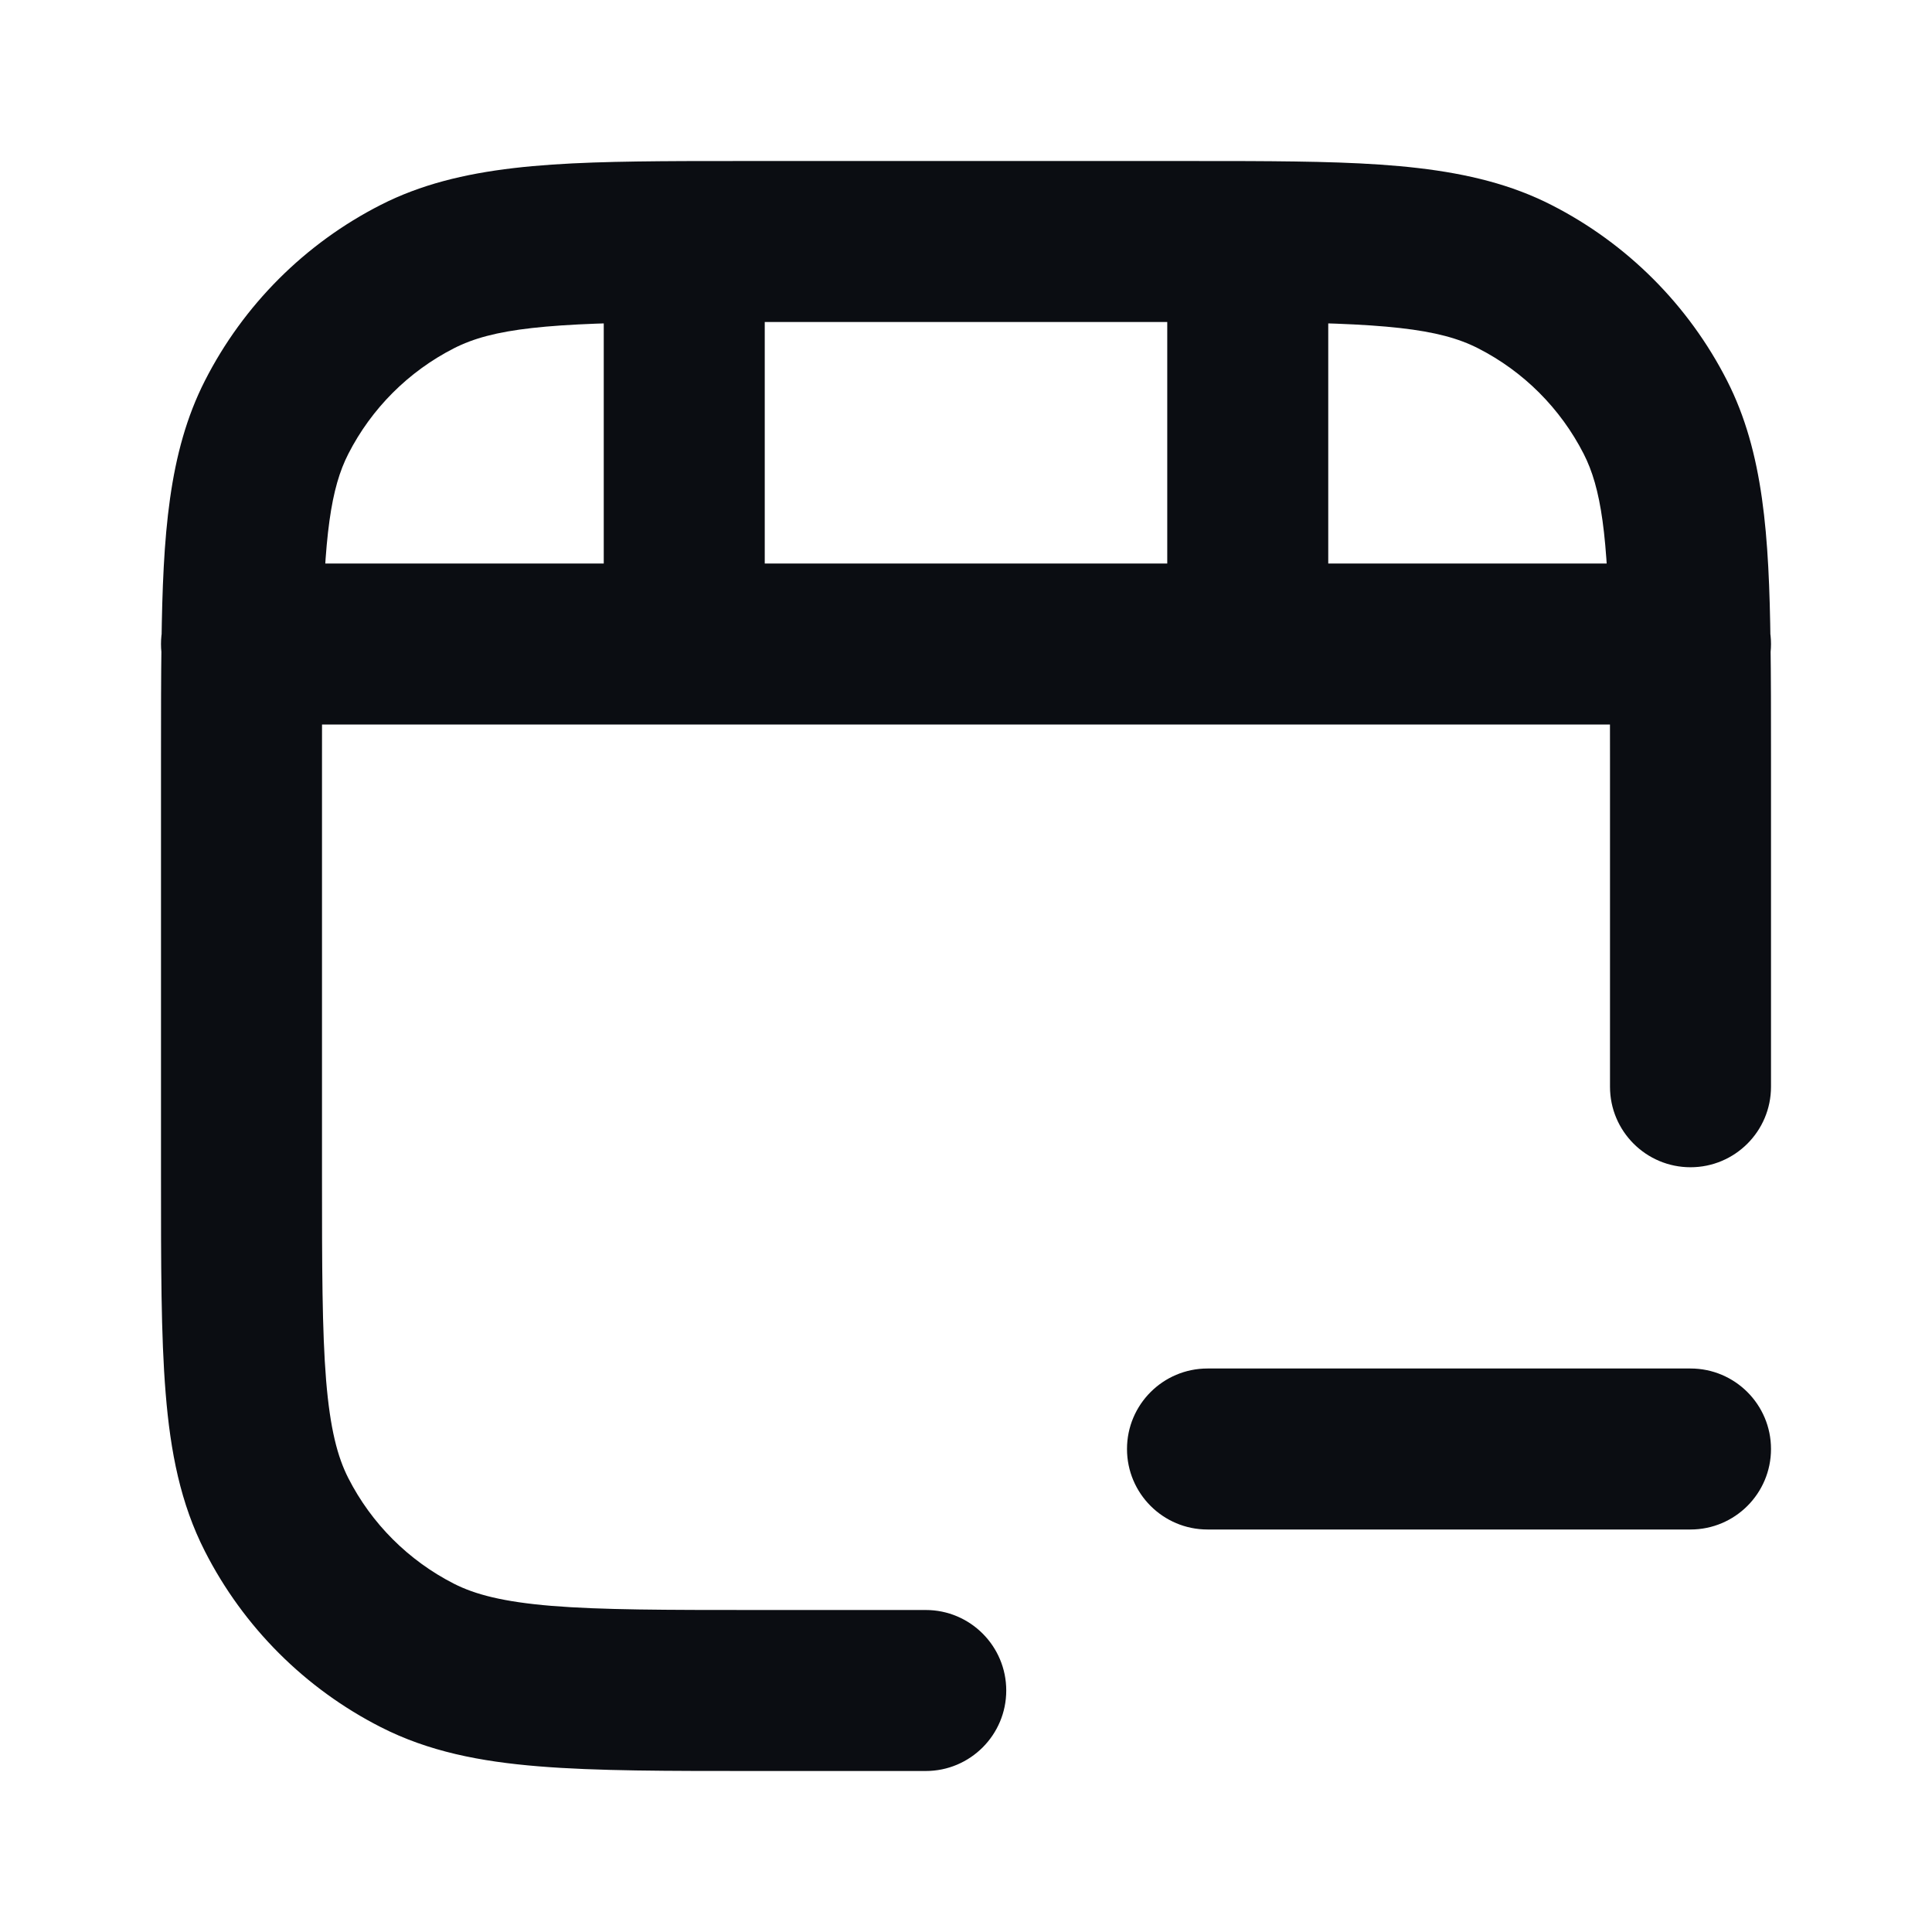 <svg width="24" height="24" viewBox="0 0 24 24" fill="none" xmlns="http://www.w3.org/2000/svg">
<path d="M3 7C2.448 7 2 7.448 2 8C2 8.552 2.448 9 3 9V7ZM21 9C21.552 9 22 8.552 22 8C22 7.448 21.552 7 21 7V9ZM5.184 20.564L5.638 19.673H5.638L5.184 20.564ZM3.436 18.816L2.545 19.27H2.545L3.436 18.816ZM18.816 3.436L19.27 2.545V2.545L18.816 3.436ZM20.564 5.184L19.673 5.638V5.638L20.564 5.184ZM5.184 3.436L4.73 2.545V2.545L5.184 3.436ZM3.436 5.184L4.327 5.638L4.327 5.638L3.436 5.184ZM11.5 22C12.052 22 12.5 21.552 12.5 21C12.5 20.448 12.052 20 11.5 20V22ZM20 13.5C20 14.052 20.448 14.5 21 14.5C21.552 14.5 22 14.052 22 13.5H20ZM15 17C14.448 17 14 17.448 14 18C14 18.552 14.448 19 15 19V17ZM21 19C21.552 19 22 18.552 22 18C22 17.448 21.552 17 21 17V19ZM8.5 7H3.006V9H8.5V7ZM3.006 7H3V9H3.006V7ZM9.5 8V3.001H7.5V8H9.5ZM21 7H20.994V9H21V7ZM20.994 7L15.5 7V9L20.994 9V7ZM15.5 7L8.5 7V9L15.5 9V7ZM16.5 8V3.001H14.5V8H16.5ZM9.4 4H14.6V2H9.4V4ZM4 14.6V9.4H2V14.6H4ZM9.4 20C8.263 20 7.471 19.999 6.854 19.949C6.249 19.899 5.901 19.807 5.638 19.673L4.73 21.455C5.322 21.757 5.963 21.883 6.691 21.942C7.409 22.001 8.296 22 9.4 22V20ZM2 14.6C2 15.704 1.999 16.591 2.058 17.309C2.117 18.038 2.243 18.678 2.545 19.27L4.327 18.362C4.193 18.099 4.101 17.751 4.051 17.146C4.001 16.529 4 15.737 4 14.6H2ZM5.638 19.673C5.074 19.385 4.615 18.927 4.327 18.362L2.545 19.27C3.024 20.211 3.789 20.976 4.73 21.455L5.638 19.673ZM14.6 4C14.923 4 15.22 4 15.495 4.001L15.505 2.001C15.223 2 14.922 2 14.6 2V4ZM15.495 4.001C17.209 4.009 17.88 4.081 18.362 4.327L19.27 2.545C18.287 2.044 17.106 2.009 15.505 2.001L15.495 4.001ZM22 9.4C22 8.878 22 8.407 21.994 7.986L19.994 8.014C20 8.418 20 8.874 20 9.4H22ZM21.994 7.986C21.976 6.655 21.908 5.62 21.455 4.73L19.673 5.638C19.888 6.059 19.976 6.645 19.994 8.014L21.994 7.986ZM18.362 4.327C18.927 4.615 19.385 5.074 19.673 5.638L21.455 4.73C20.976 3.789 20.211 3.024 19.27 2.545L18.362 4.327ZM9.4 2C9.078 2 8.777 2 8.495 2.001L8.505 4.001C8.78 4 9.077 4 9.4 4V2ZM8.495 2.001C6.894 2.009 5.713 2.044 4.73 2.545L5.638 4.327C6.12 4.081 6.791 4.009 8.505 4.001L8.495 2.001ZM4 9.4C4 8.874 4 8.418 4.005 8.014L2.006 7.986C2 8.407 2 8.878 2 9.4H4ZM4.005 8.014C4.024 6.645 4.112 6.059 4.327 5.638L2.545 4.73C2.092 5.62 2.024 6.655 2.006 7.986L4.005 8.014ZM4.73 2.545C3.789 3.024 3.024 3.789 2.545 4.73L4.327 5.638C4.615 5.074 5.074 4.615 5.638 4.327L4.73 2.545ZM11.5 20H9.4V22H11.5V20ZM20 9.4V13.5H22V9.4H20ZM15 19H21V17H15V19Z" fill="#0B0D12"/>
</svg>
